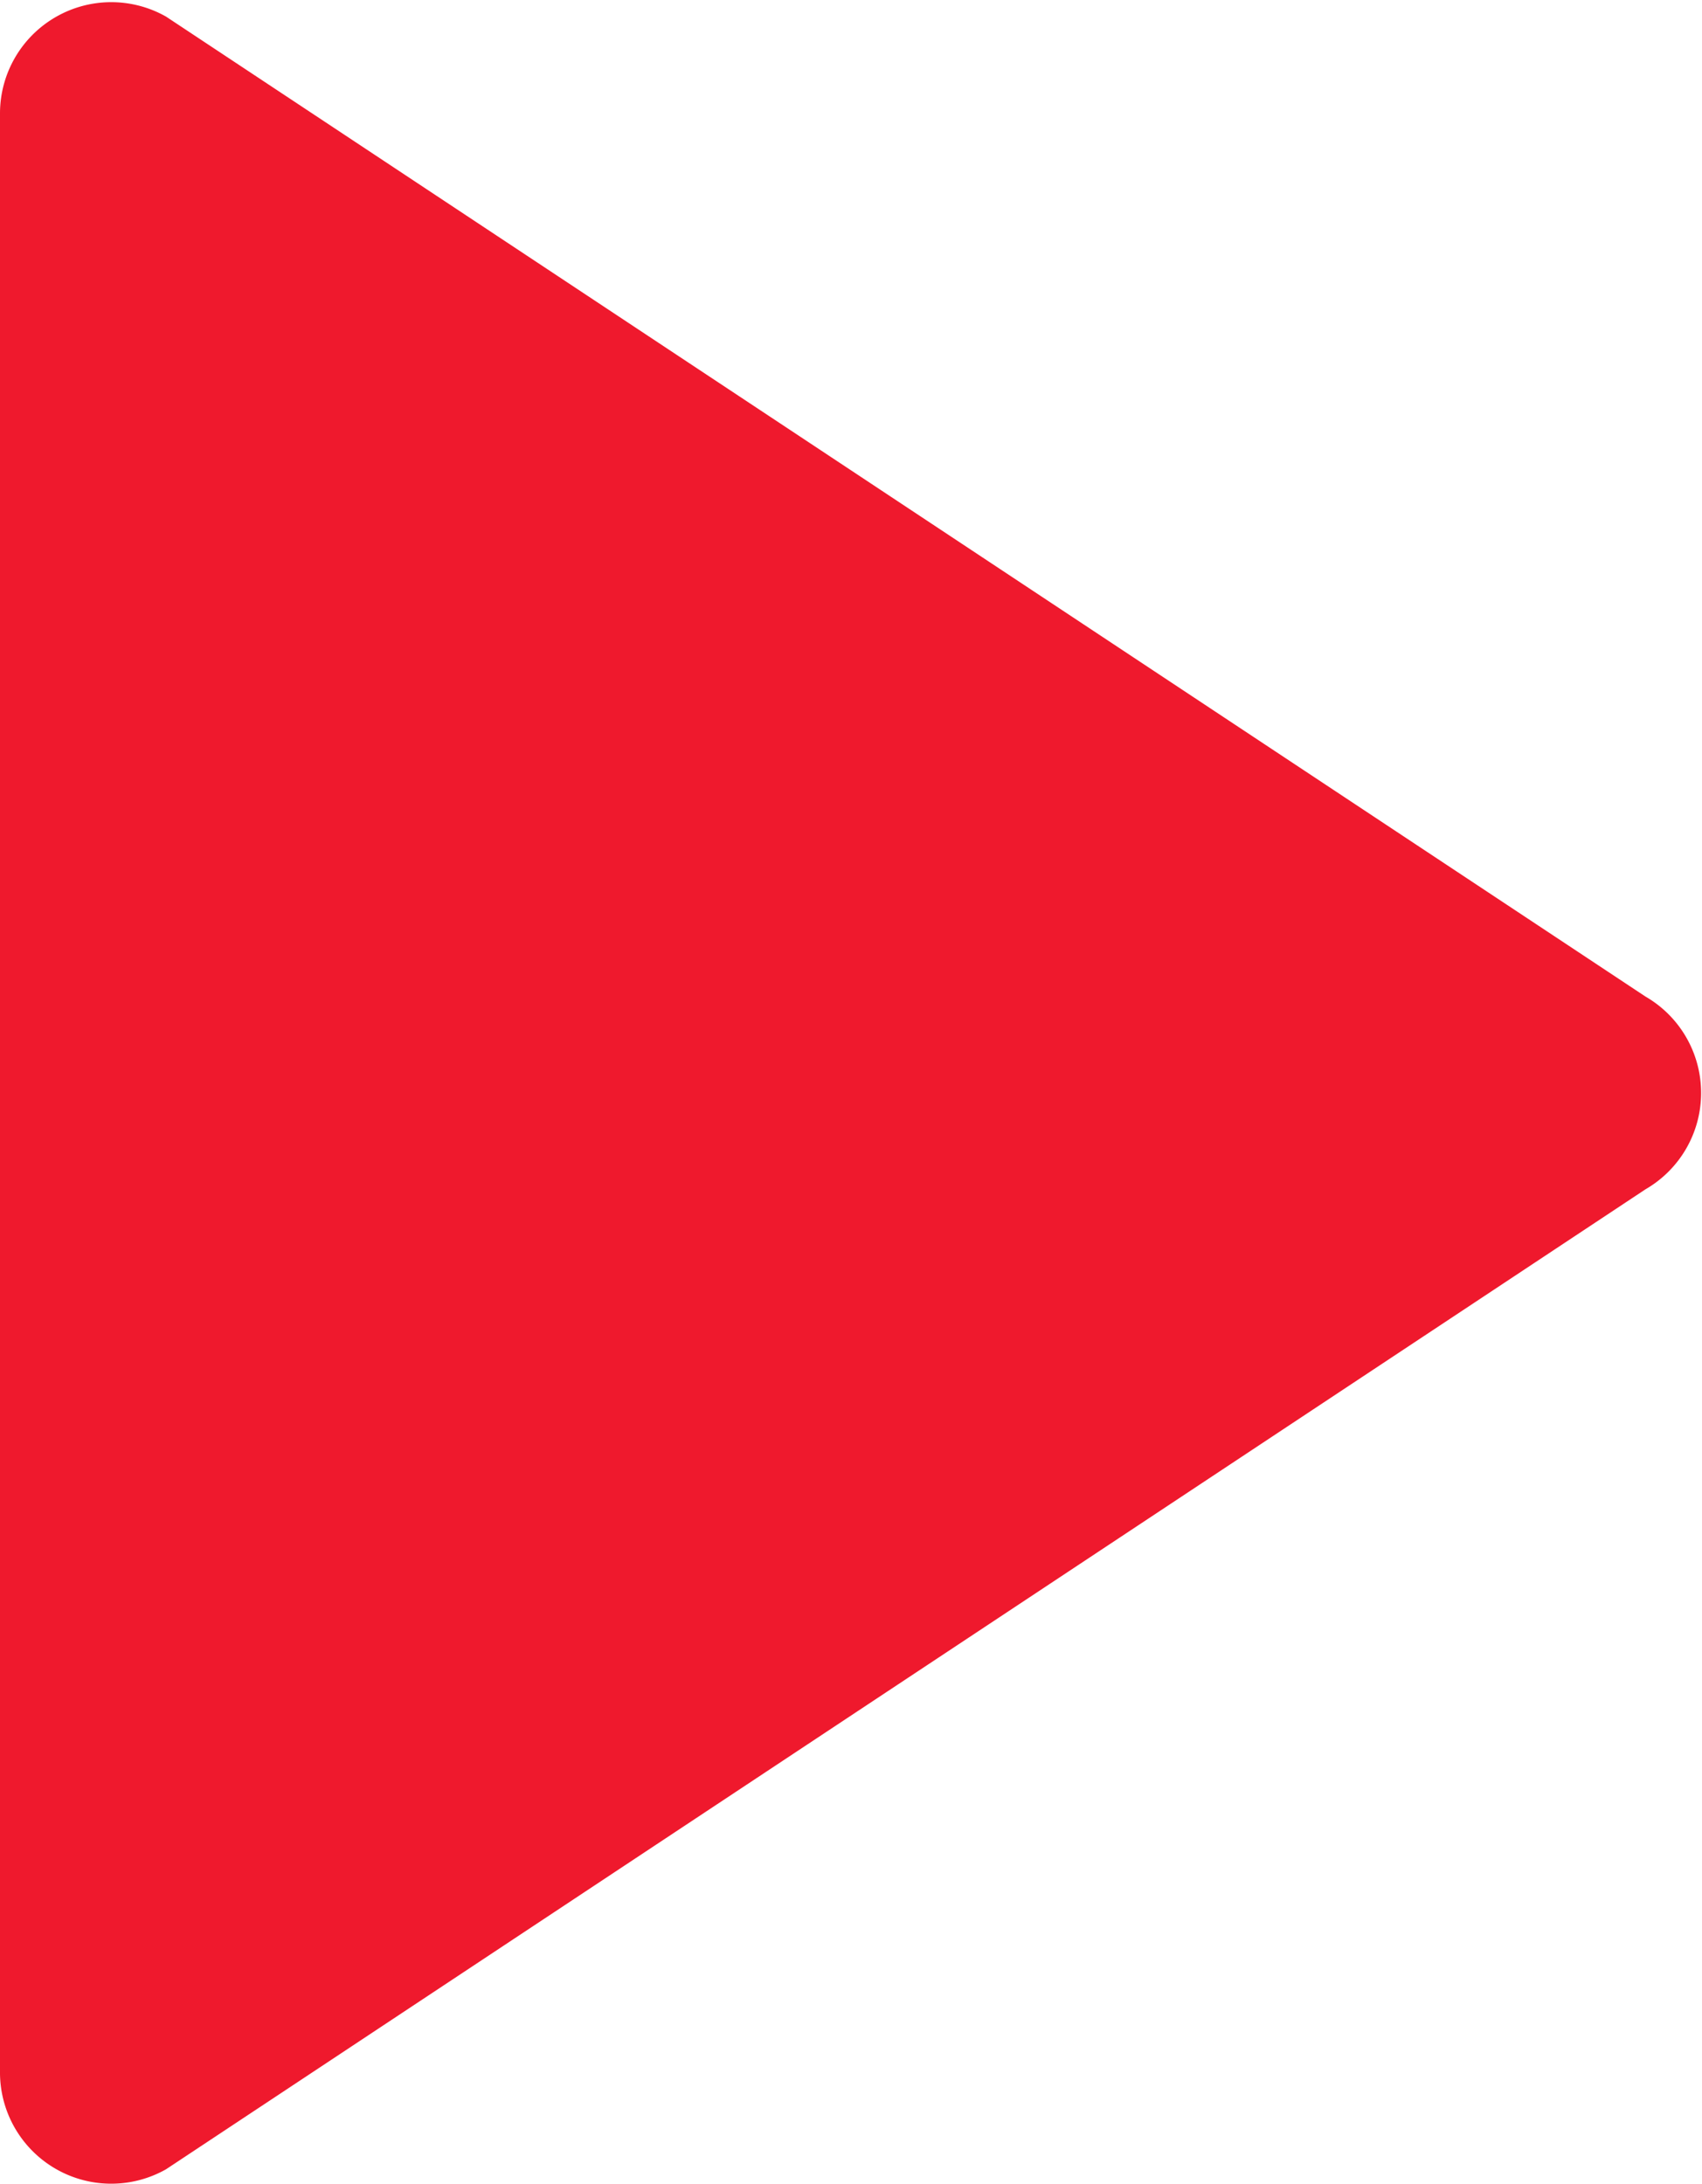 <svg id="Layer_1" data-name="Layer 1" xmlns="http://www.w3.org/2000/svg" width="10.25" height="13.15" viewBox="0 0 10.25 13.15"><defs><style>.cls-1{fill:#ef192d;}</style></defs><title>instance-picker-next</title><path class="cls-1" d="M1,0.1L9.91,6a0.67,0.67,0,0,1,0,1.16L1,13.06a0.67,0.67,0,0,1-1-.59V0.68A0.67,0.67,0,0,1,1,.1Z"/></svg>